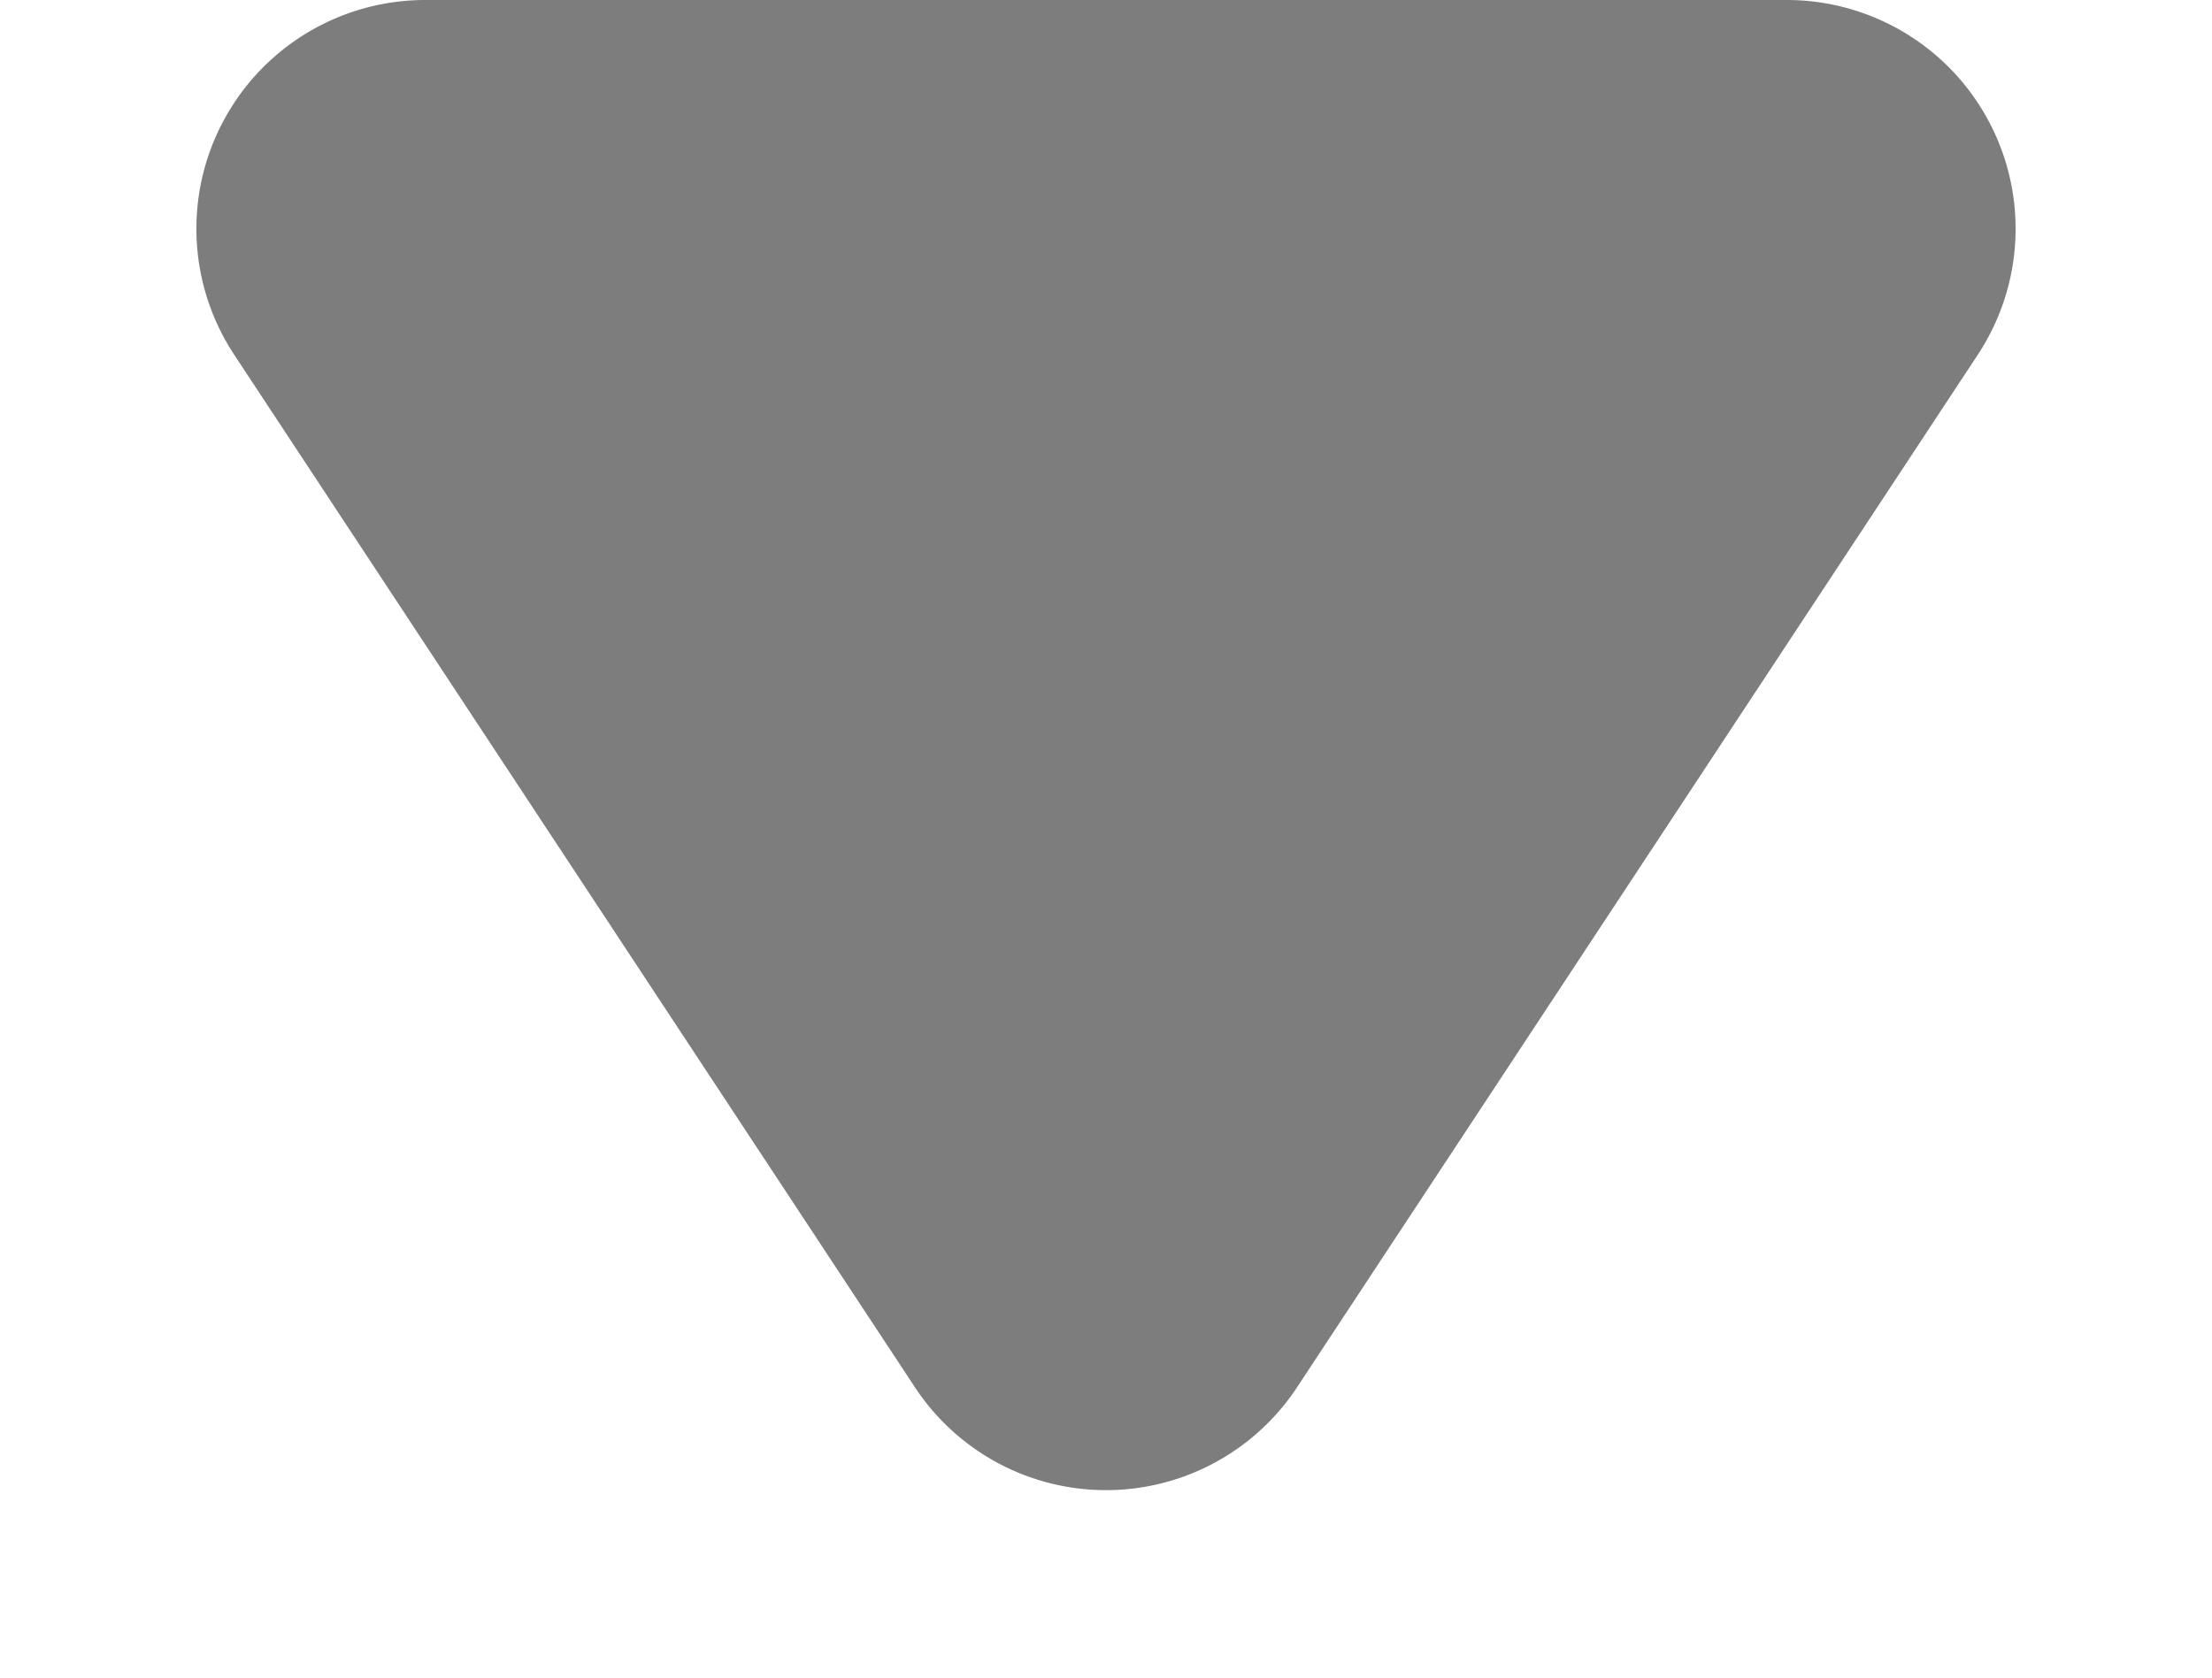 <svg id="Component_15_1" data-name="Component 15 – 1" xmlns="http://www.w3.org/2000/svg" width="29" height="22" viewBox="0 0 29 22">
  <path id="Polygon_4" data-name="Polygon 4" d="M12,3.8A3,3,0,0,1,17,3.8l8.93,13.549A3,3,0,0,1,23.43,22H5.57a3,3,0,0,1-2.5-4.651Z" transform="translate(29 22) rotate(180)" fill="#7d7d7d"/>
</svg>
